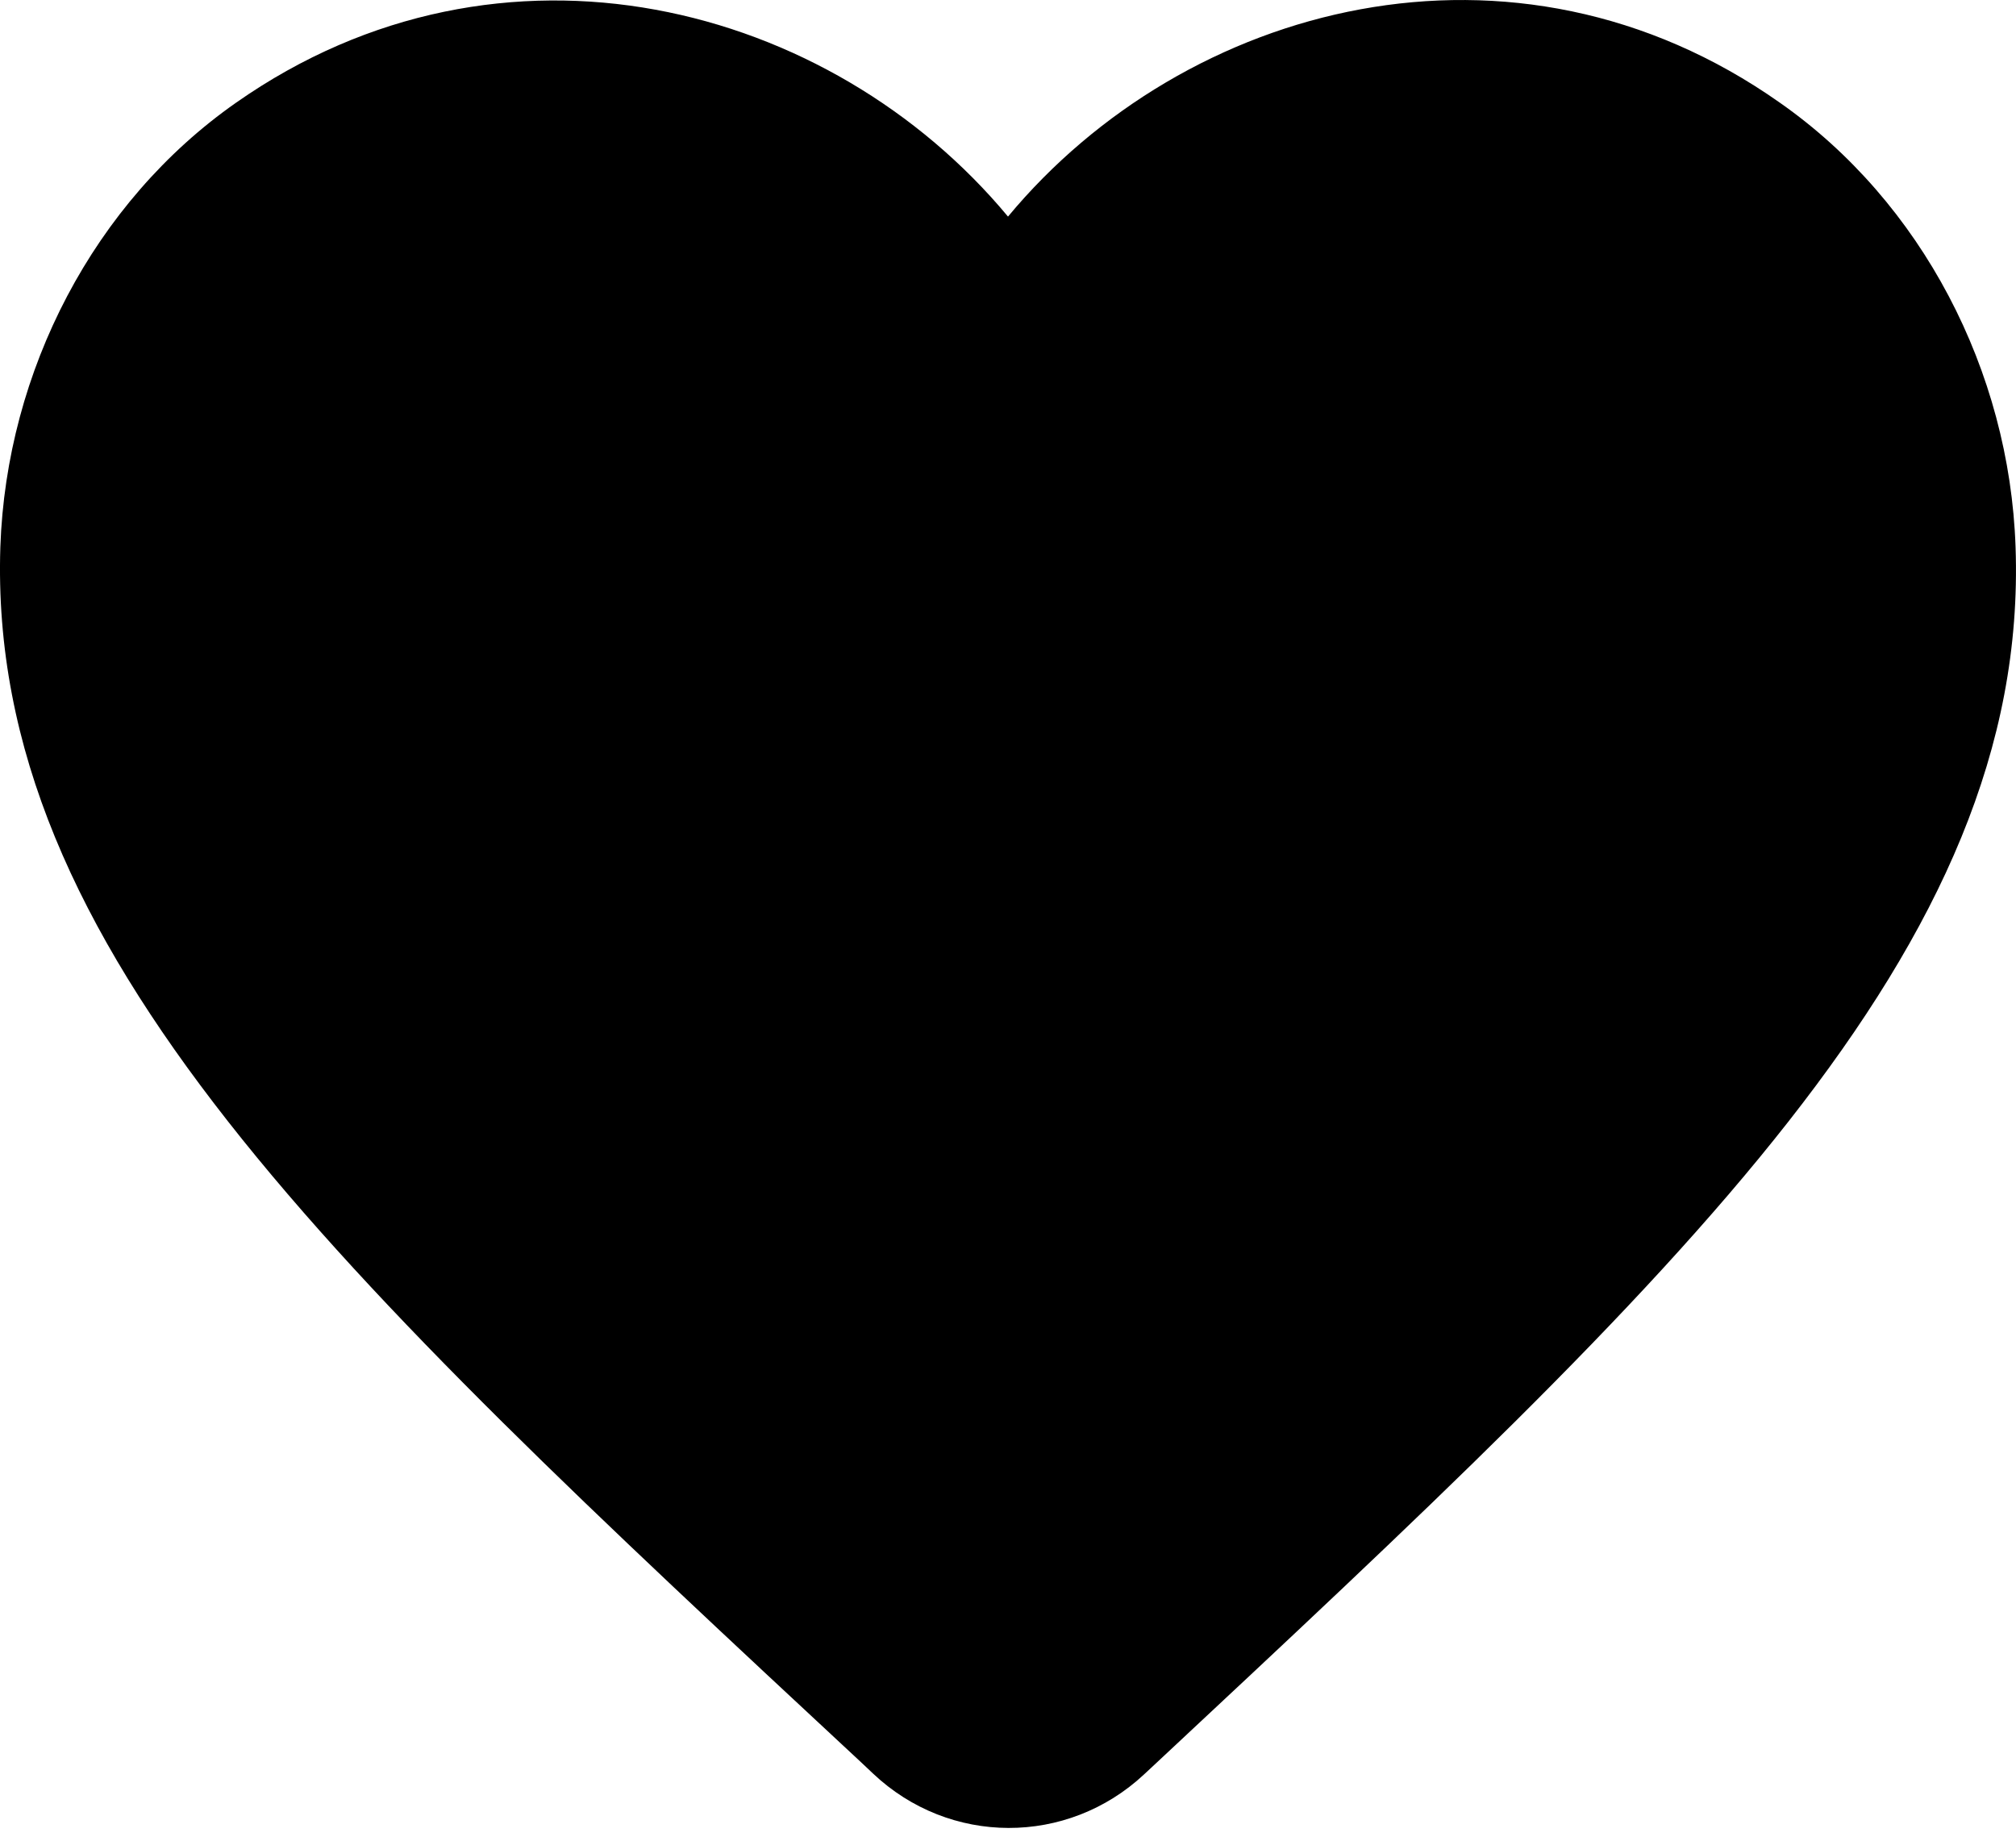 <svg width="23" height="21" viewBox="0 0 23 21" fill="none" xmlns="http://www.w3.org/2000/svg">
<path d="M13.052 20.244C12.178 21.06 10.833 21.06 9.959 20.233L9.833 20.114C3.798 14.501 -0.145 10.826 0.004 6.24C0.073 4.231 1.073 2.305 2.694 1.171C5.729 -0.956 9.476 0.036 11.5 2.471C13.523 0.036 17.27 -0.968 20.305 1.171C21.926 2.305 22.926 4.231 22.995 6.24C23.156 10.826 19.202 14.501 13.166 20.138L13.052 20.244Z" fill="currentColor"/>
</svg>
